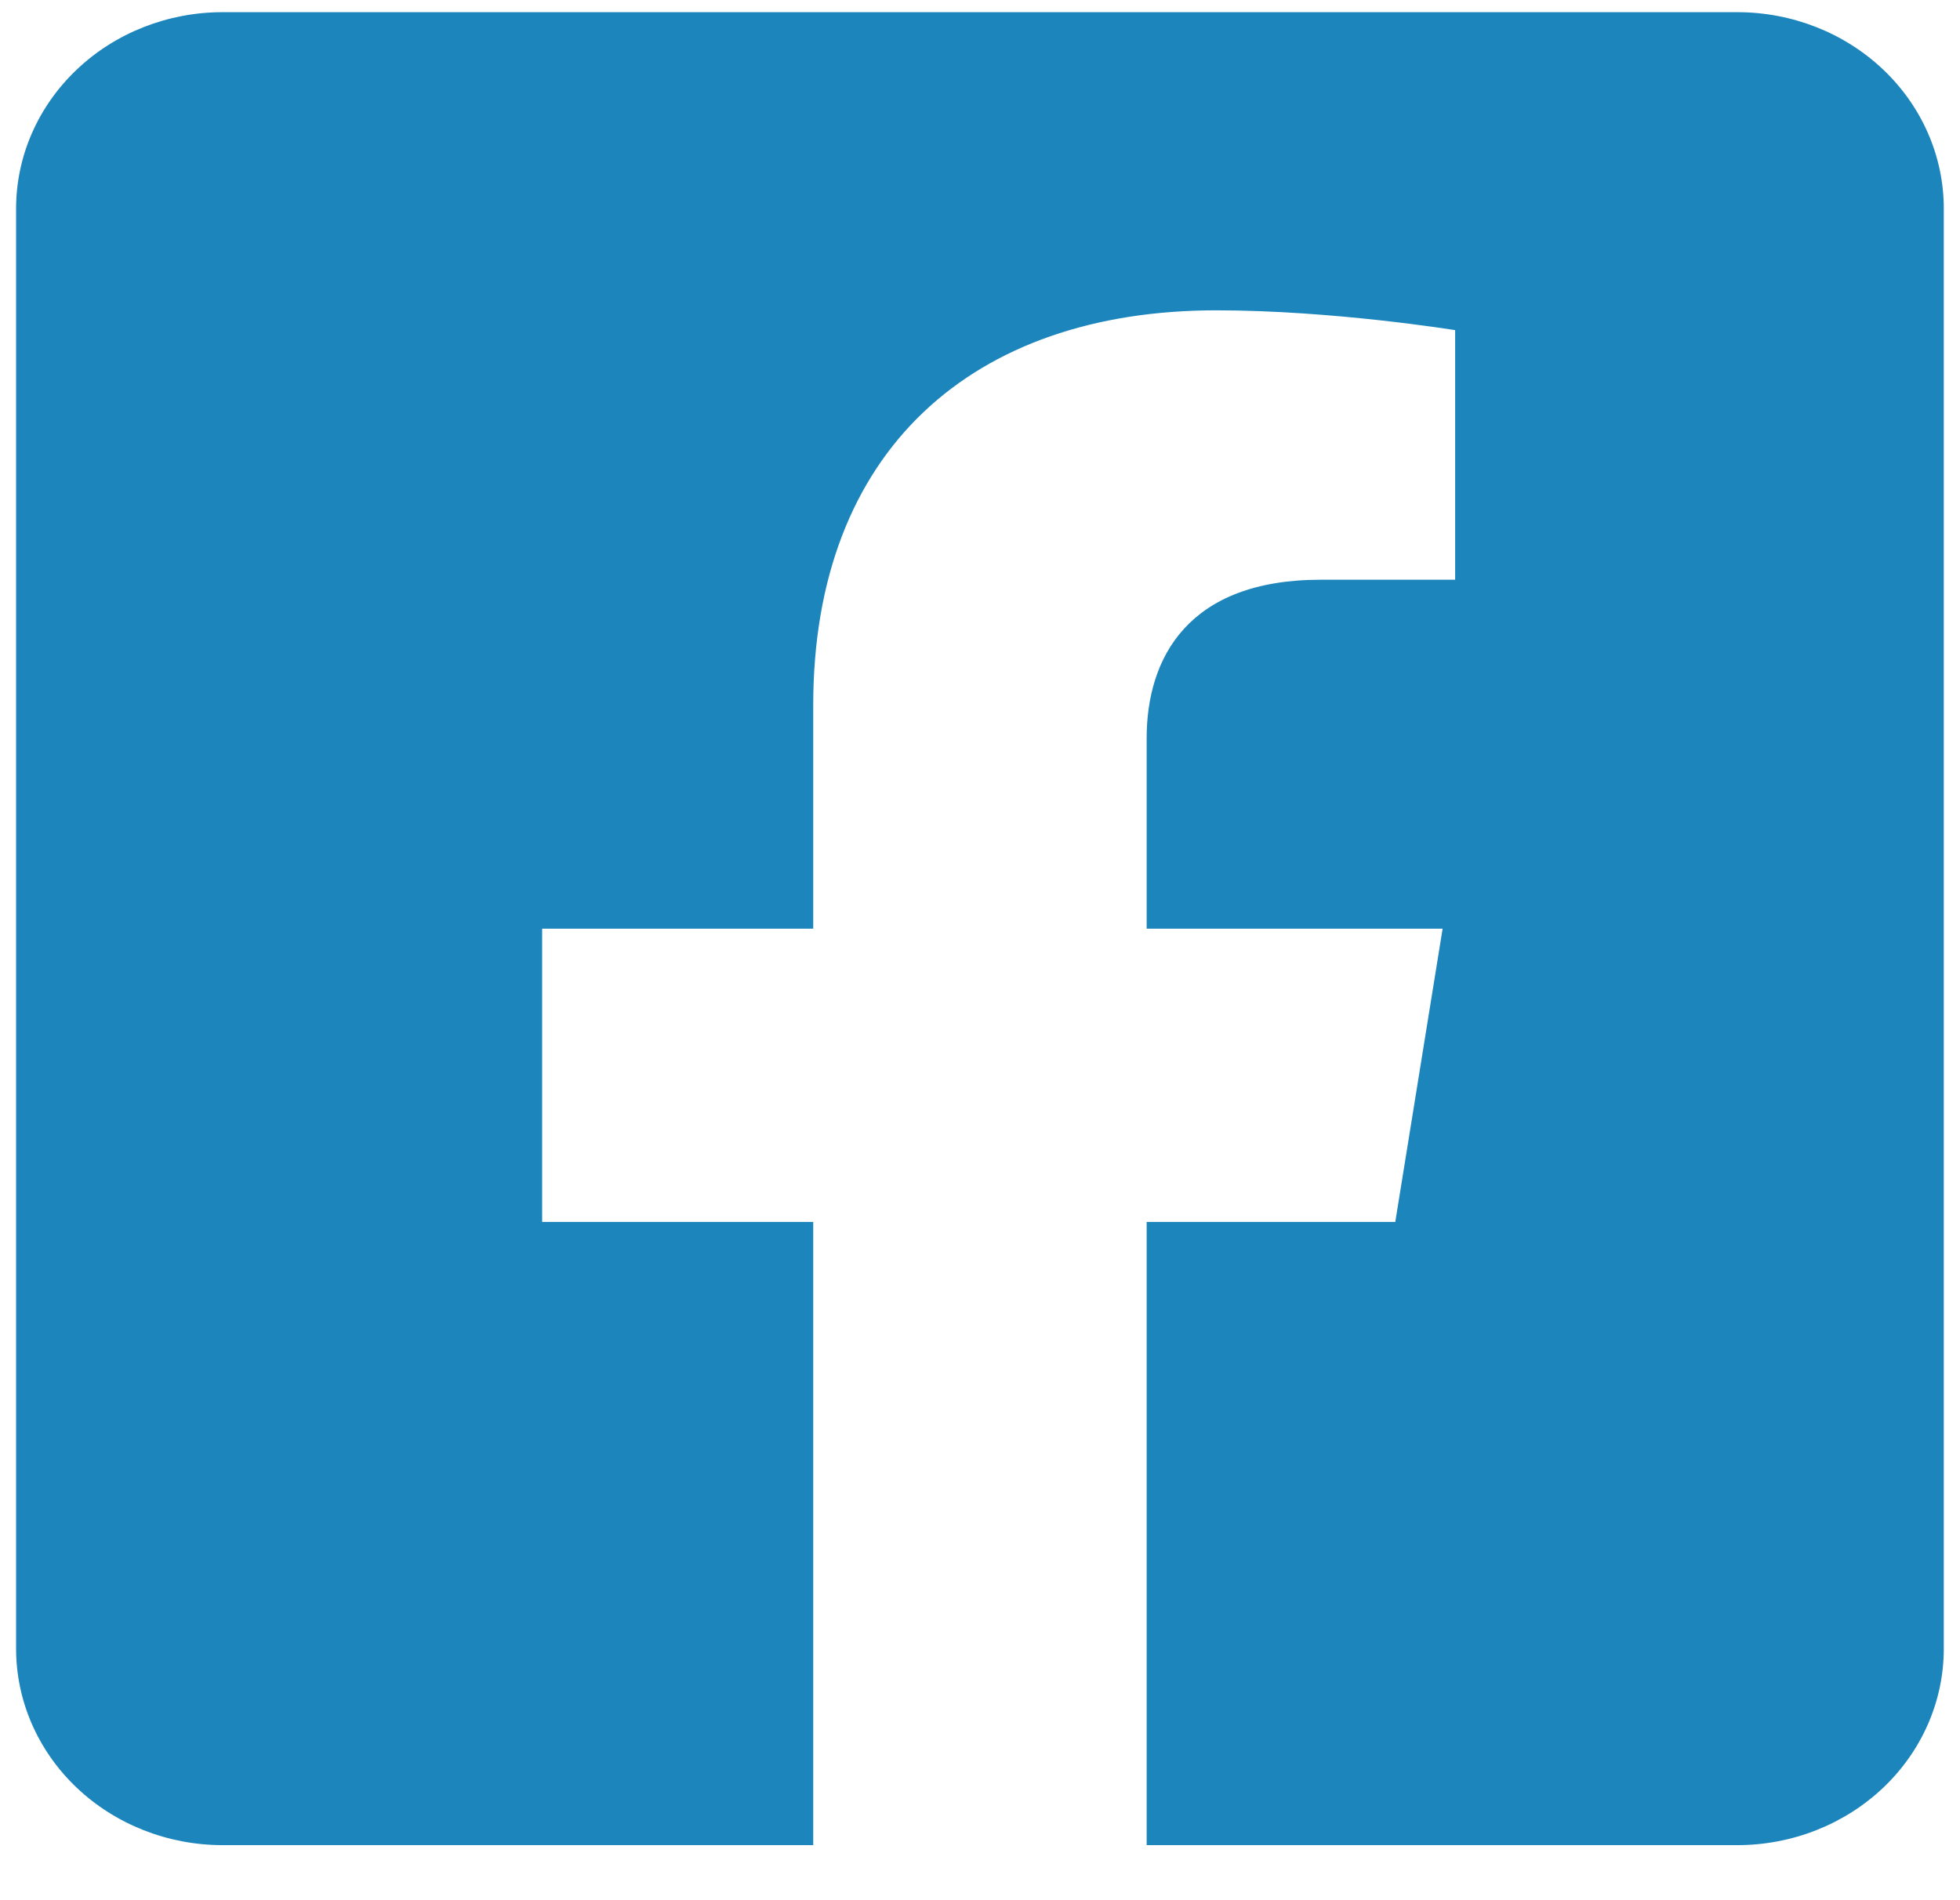 <svg width="33" height="32" viewBox="0 0 33 32" fill="none" xmlns="http://www.w3.org/2000/svg">
<path d="M29.25 0.205H3.749C2.827 0.205 1.942 0.553 1.29 1.174C0.638 1.794 0.271 2.635 0.271 3.512L0.271 27.766C0.271 28.643 0.638 29.484 1.29 30.104C1.942 30.724 2.827 31.073 3.749 31.073H13.692V20.578H9.128V15.639H13.692V11.874C13.692 7.592 16.372 5.226 20.478 5.226C22.444 5.226 24.5 5.56 24.5 5.56V9.763H22.235C20.003 9.763 19.306 11.08 19.306 12.431V15.639H24.289L23.492 20.578H19.306V31.073H29.25C30.172 31.073 31.056 30.724 31.709 30.104C32.361 29.484 32.727 28.643 32.727 27.766V3.512C32.727 2.635 32.361 1.794 31.709 1.174C31.056 0.553 30.172 0.205 29.25 0.205Z" fill="#1c85bc"/>
</svg>
